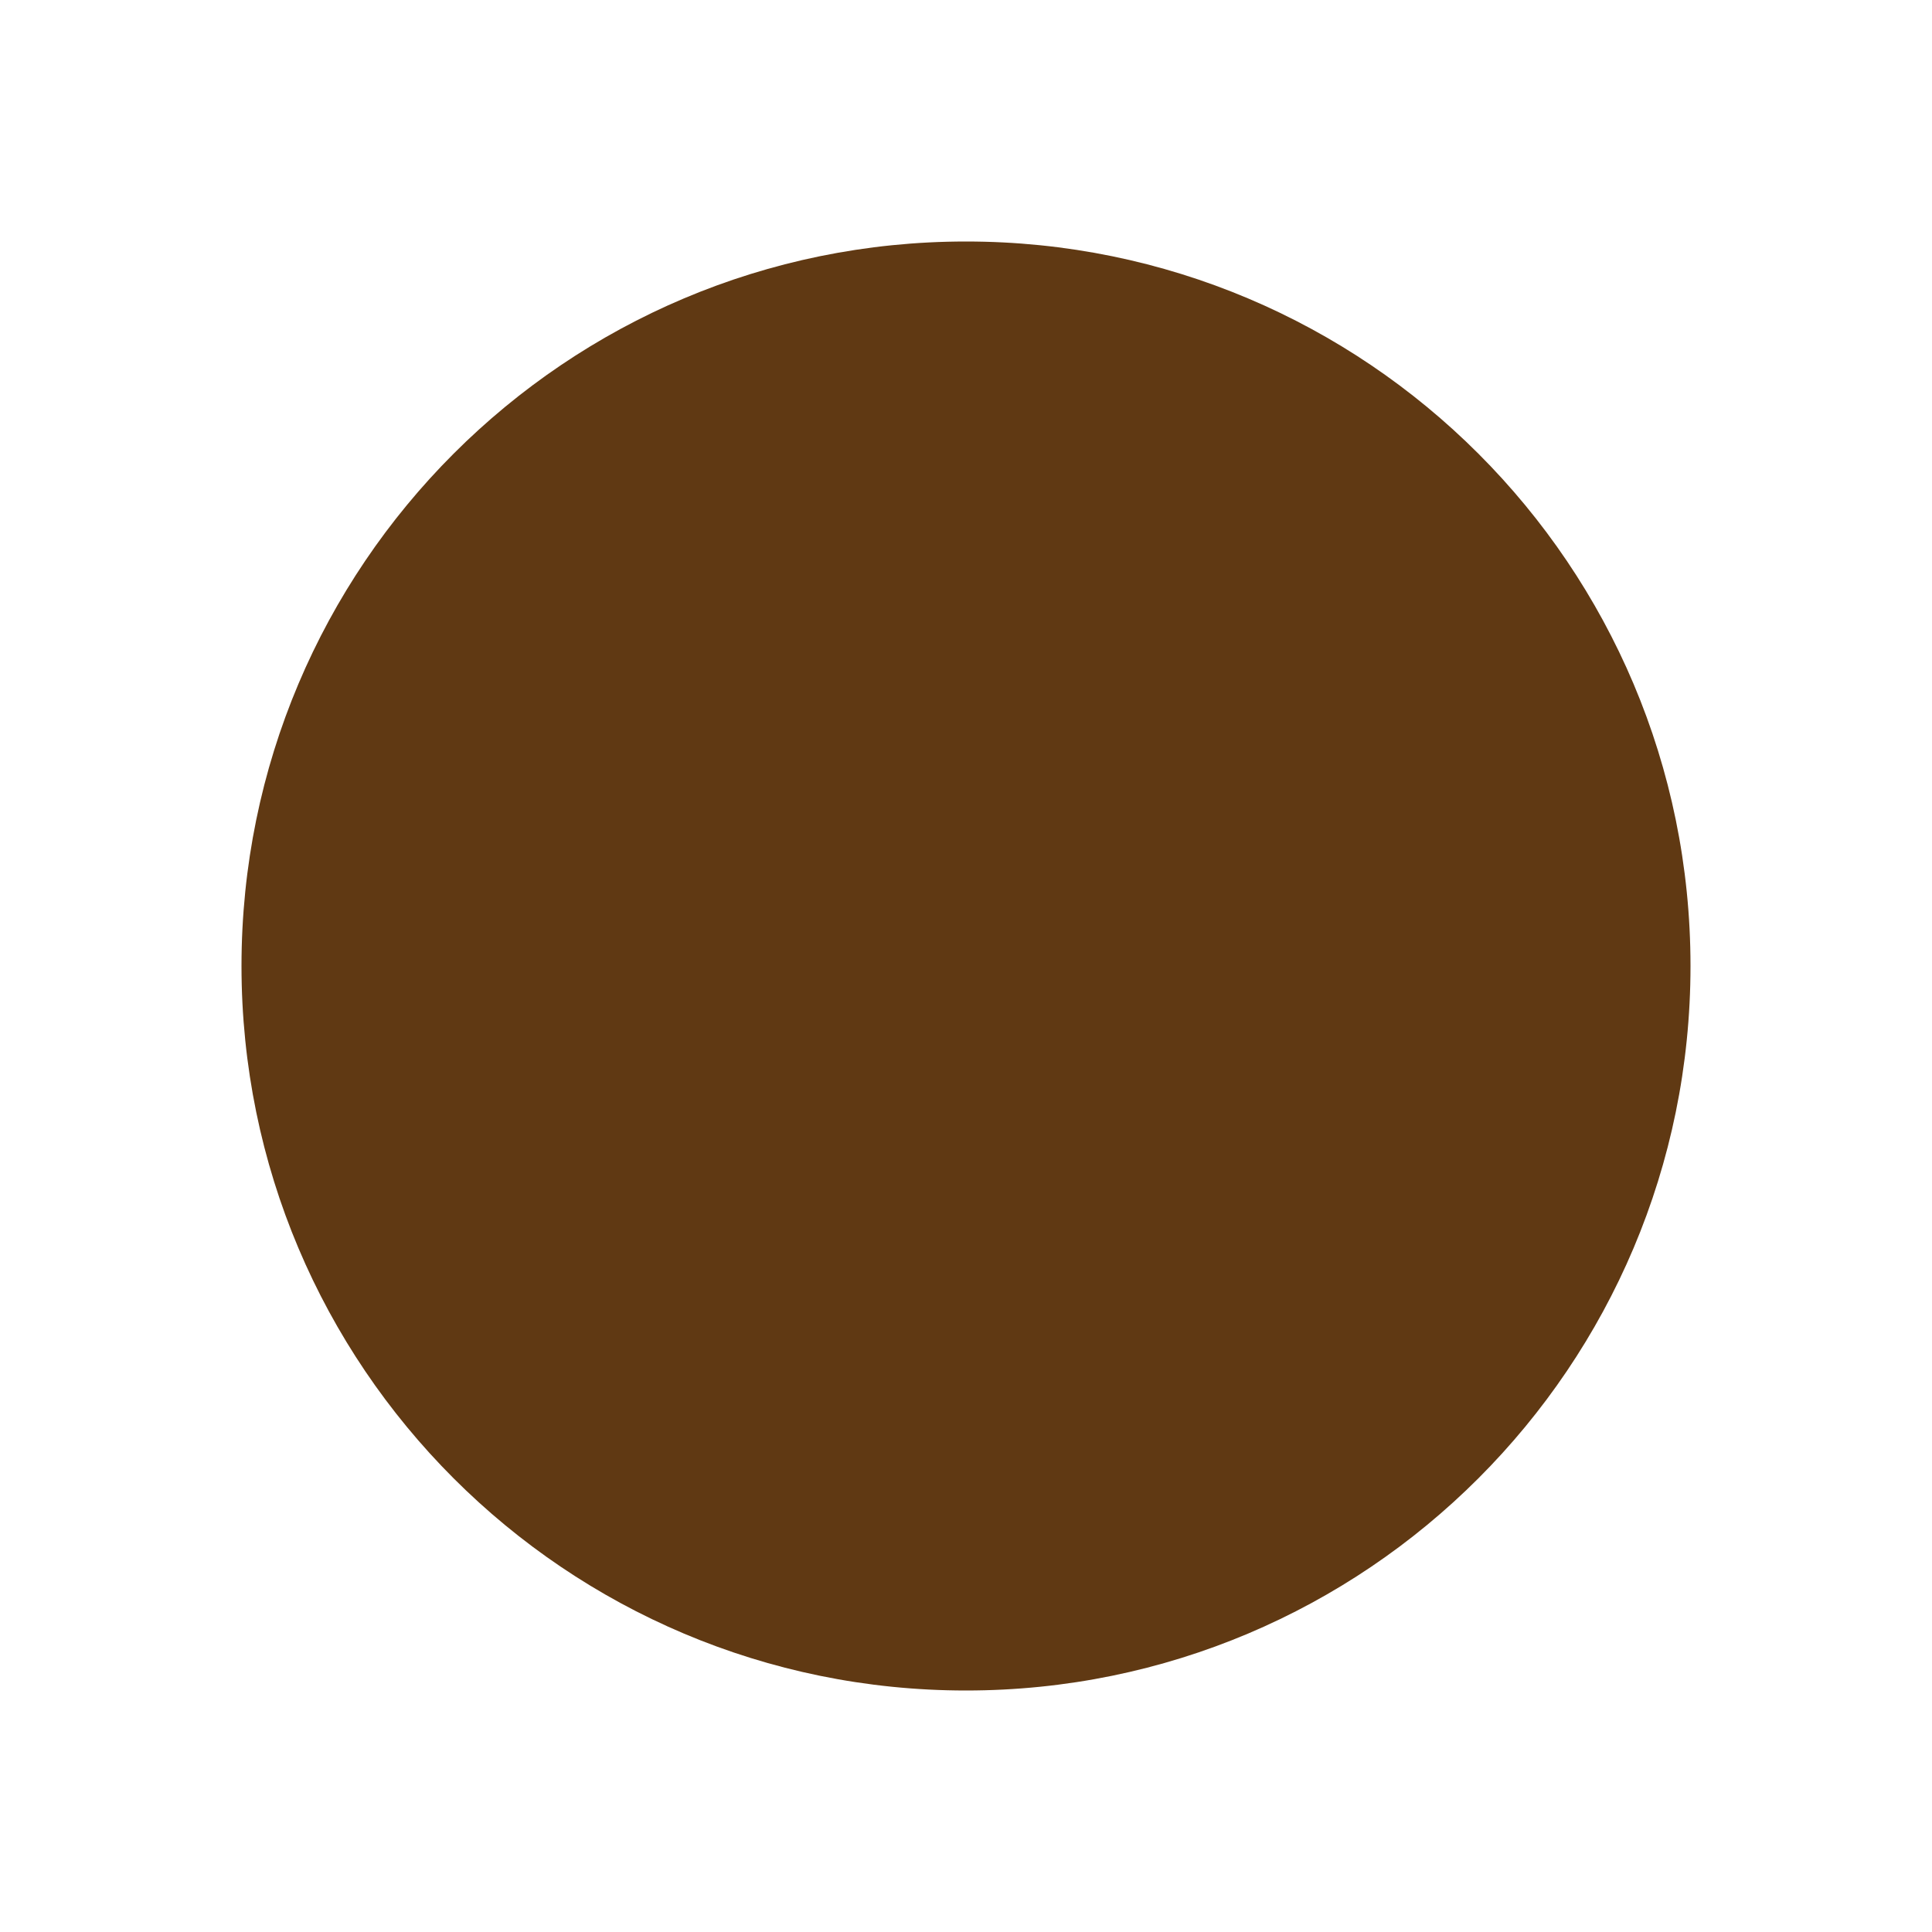 <?xml version="1.0" encoding="utf-8"?>
<!-- Generator: Adobe Illustrator 25.4.1, SVG Export Plug-In . SVG Version: 6.00 Build 0)  -->
<svg version="1.1" id="Layer_1" xmlns="http://www.w3.org/2000/svg" xmlns:xlink="http://www.w3.org/1999/xlink" x="0px" y="0px"
	 viewBox="0 0 32 32" style="enable-background:new 0 0 32 32;" xml:space="preserve">
<style type="text/css">
	.st0{fill:#603913;}
</style>
<path class="st0" d="M16,28L16,28C9.37,28,4,22.63,4,16v0C4,9.37,9.37,4,16,4h0c6.63,0,12,5.37,12,12v0C28,22.63,22.63,28,16,28z"/>
</svg>
